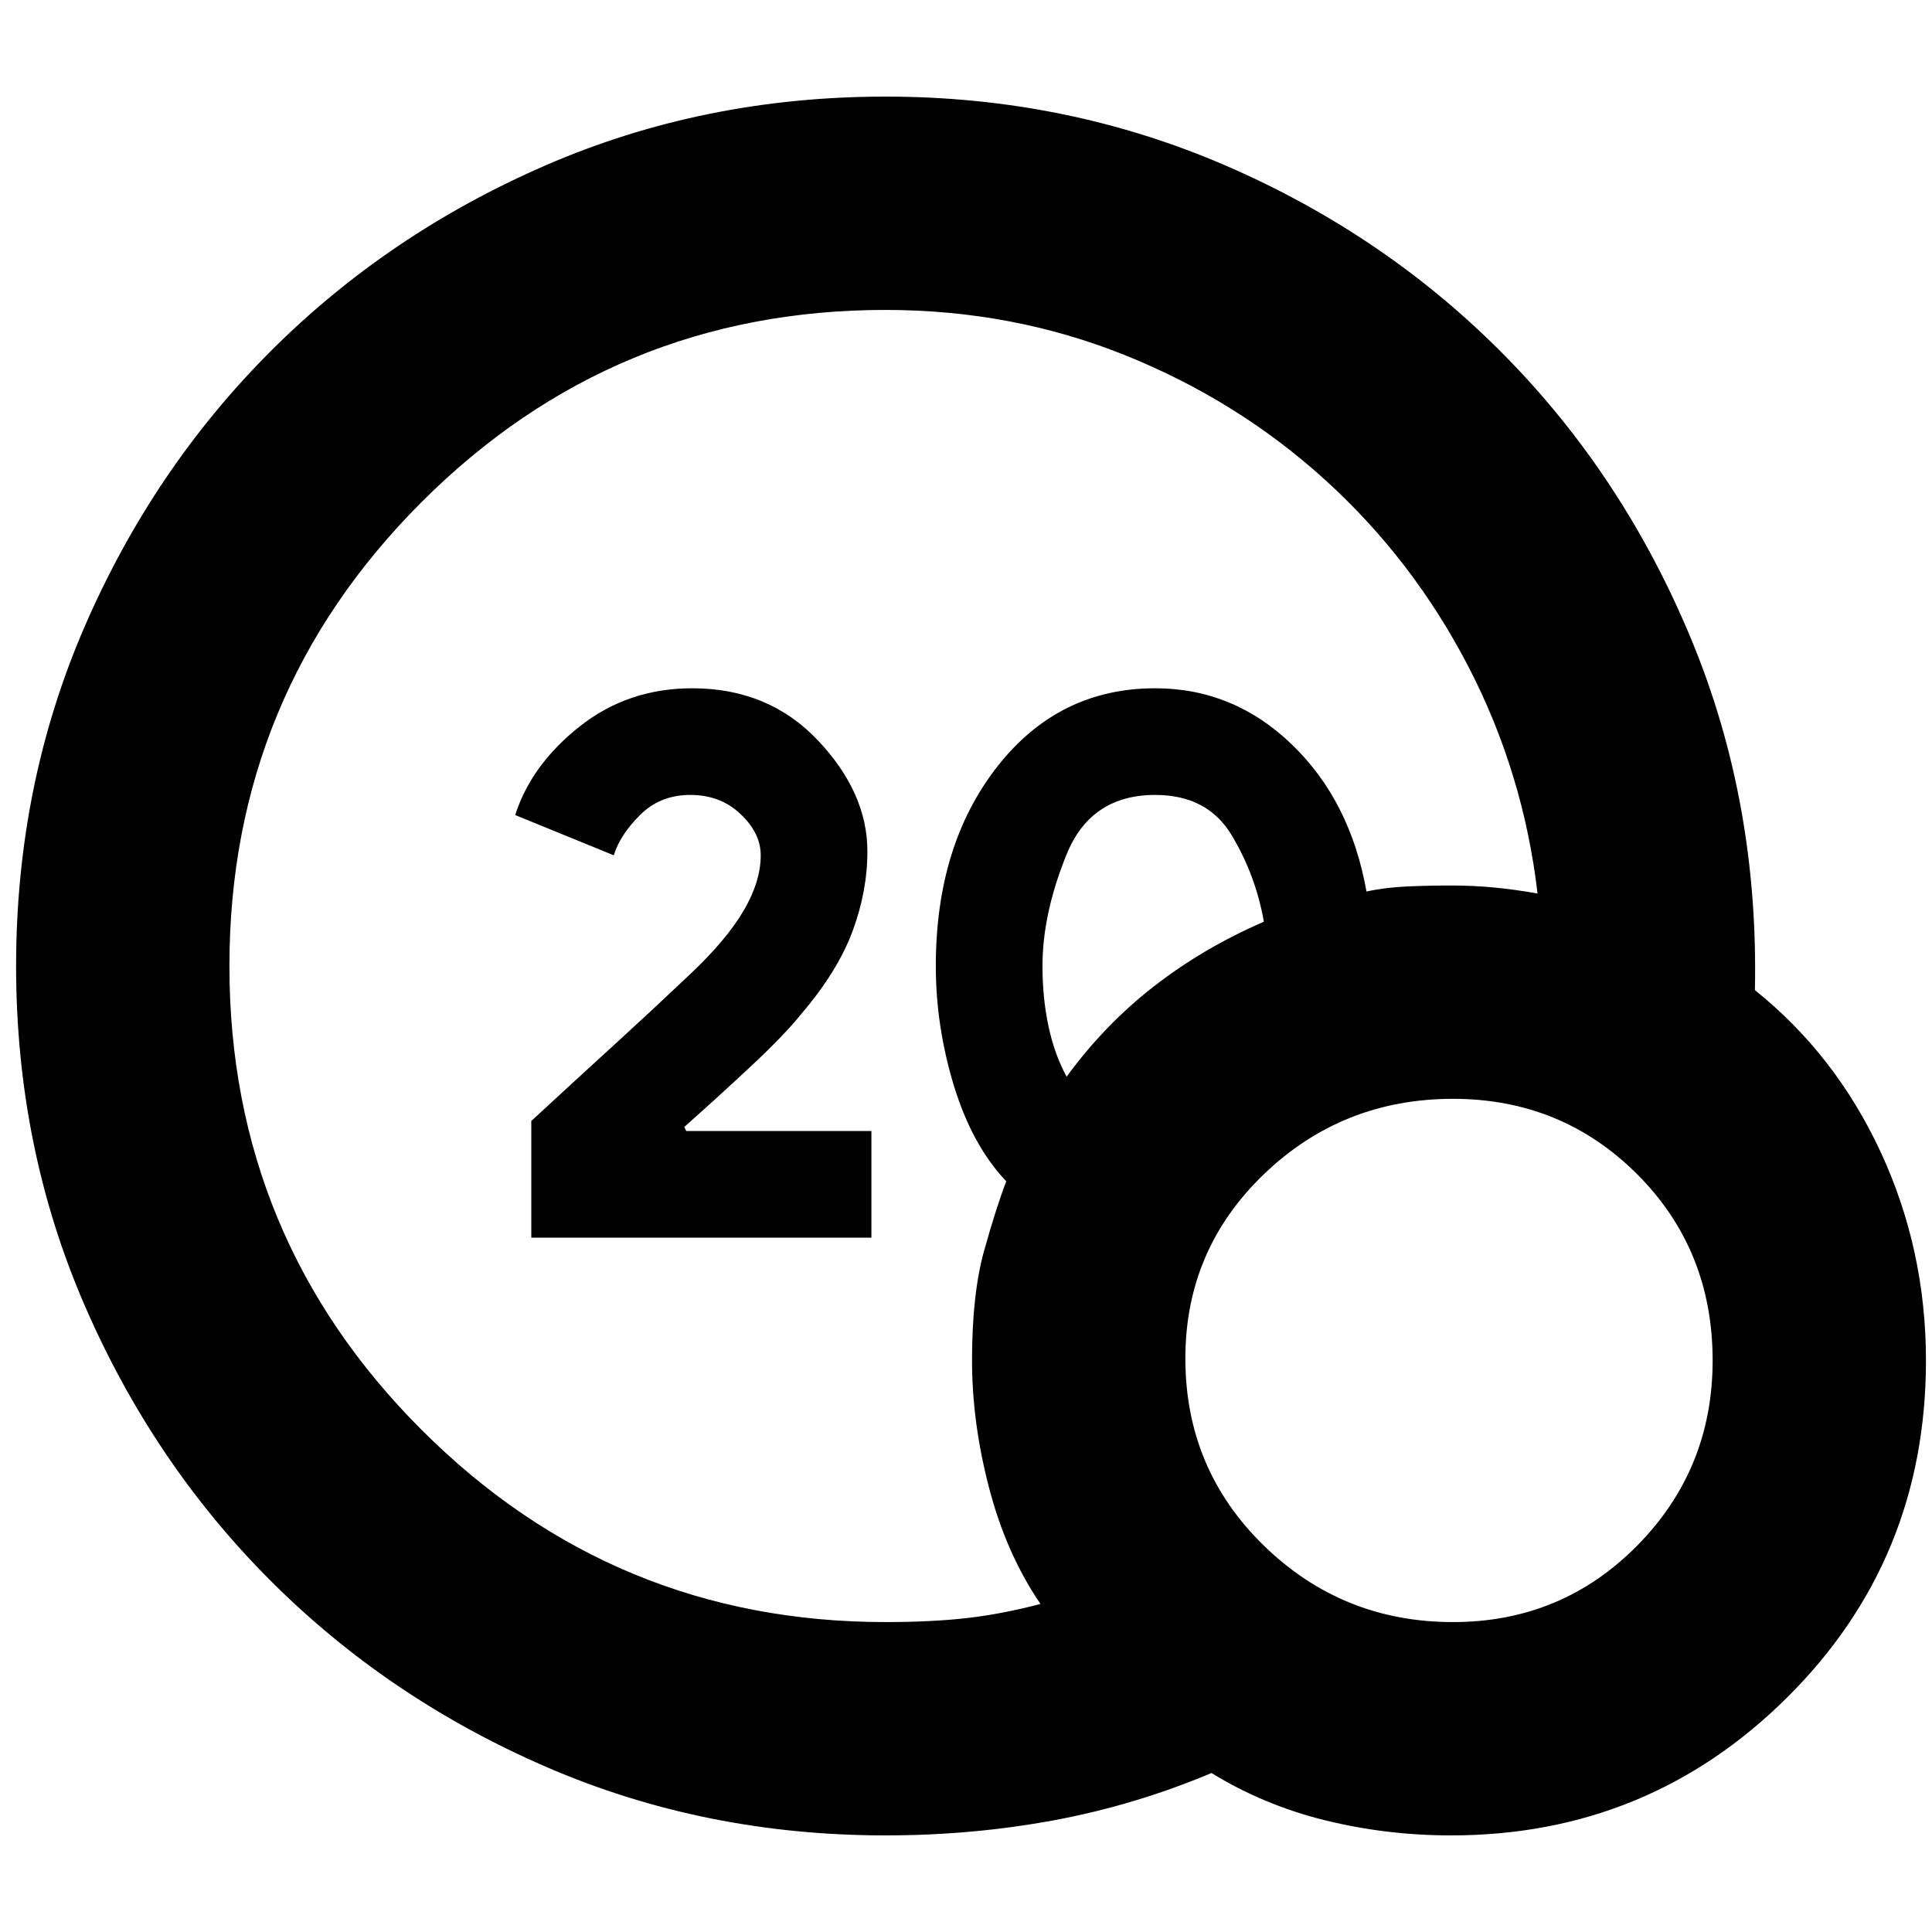 <svg xmlns="http://www.w3.org/2000/svg" height="24" width="24"><path d="M6.6 15.375V13.925Q7.25 13.325 7.675 12.938Q8.1 12.55 8.575 12.1Q9.025 11.675 9.238 11.312Q9.45 10.95 9.45 10.625Q9.45 10.35 9.2 10.113Q8.95 9.875 8.575 9.875Q8.2 9.875 7.95 10.125Q7.7 10.375 7.625 10.625L6.4 10.125Q6.6 9.5 7.2 9.025Q7.8 8.55 8.6 8.55Q9.55 8.55 10.163 9.2Q10.775 9.85 10.775 10.575Q10.775 11.075 10.588 11.575Q10.4 12.075 9.95 12.6Q9.75 12.85 9.35 13.225Q8.95 13.6 8.5 14L8.525 14.05H10.825V15.375ZM11 22.8Q8.75 22.8 6.787 21.95Q4.825 21.1 3.363 19.638Q1.9 18.175 1.05 16.212Q0.2 14.25 0.2 12Q0.2 9.75 1.05 7.787Q1.9 5.825 3.363 4.362Q4.825 2.9 6.787 2.05Q8.75 1.2 11 1.2Q13.25 1.2 15.238 2.062Q17.225 2.925 18.7 4.425Q20.175 5.925 21.013 7.95Q21.85 9.975 21.8 12.3Q22.8 13.1 23.363 14.312Q23.925 15.525 23.925 16.9Q23.925 19.375 22.2 21.087Q20.475 22.8 18.025 22.8Q17.225 22.8 16.463 22.613Q15.7 22.425 15.05 22.025Q14.1 22.425 13.088 22.613Q12.075 22.8 11 22.8ZM11 20.15Q11.575 20.15 12.013 20.1Q12.45 20.05 12.925 19.925Q12.5 19.3 12.288 18.488Q12.075 17.675 12.075 16.9Q12.075 16.075 12.225 15.537Q12.375 15 12.5 14.675Q12.075 14.225 11.85 13.488Q11.625 12.75 11.625 12Q11.625 10.5 12.387 9.525Q13.15 8.55 14.35 8.55Q15.325 8.55 16.05 9.25Q16.775 9.95 16.975 11.075Q17.2 11.025 17.475 11.012Q17.75 11 18.025 11Q18.3 11 18.562 11.025Q18.825 11.05 19.1 11.1Q18.925 9.6 18.238 8.275Q17.55 6.95 16.462 5.962Q15.375 4.975 13.975 4.412Q12.575 3.85 11 3.85Q7.625 3.85 5.237 6.237Q2.85 8.625 2.85 12Q2.85 15.375 5.237 17.762Q7.625 20.15 11 20.15ZM13.25 13.375Q13.725 12.725 14.338 12.25Q14.95 11.775 15.7 11.45Q15.6 10.875 15.3 10.375Q15 9.875 14.35 9.875Q13.55 9.875 13.25 10.613Q12.95 11.35 12.95 12Q12.95 12.4 13.025 12.75Q13.1 13.1 13.25 13.375ZM18.05 20.15Q19.4 20.15 20.338 19.2Q21.275 18.25 21.275 16.9Q21.275 15.525 20.338 14.587Q19.4 13.65 18.05 13.65Q16.675 13.65 15.7 14.587Q14.725 15.525 14.725 16.875Q14.725 18.25 15.7 19.2Q16.675 20.15 18.05 20.15Z"/></svg>